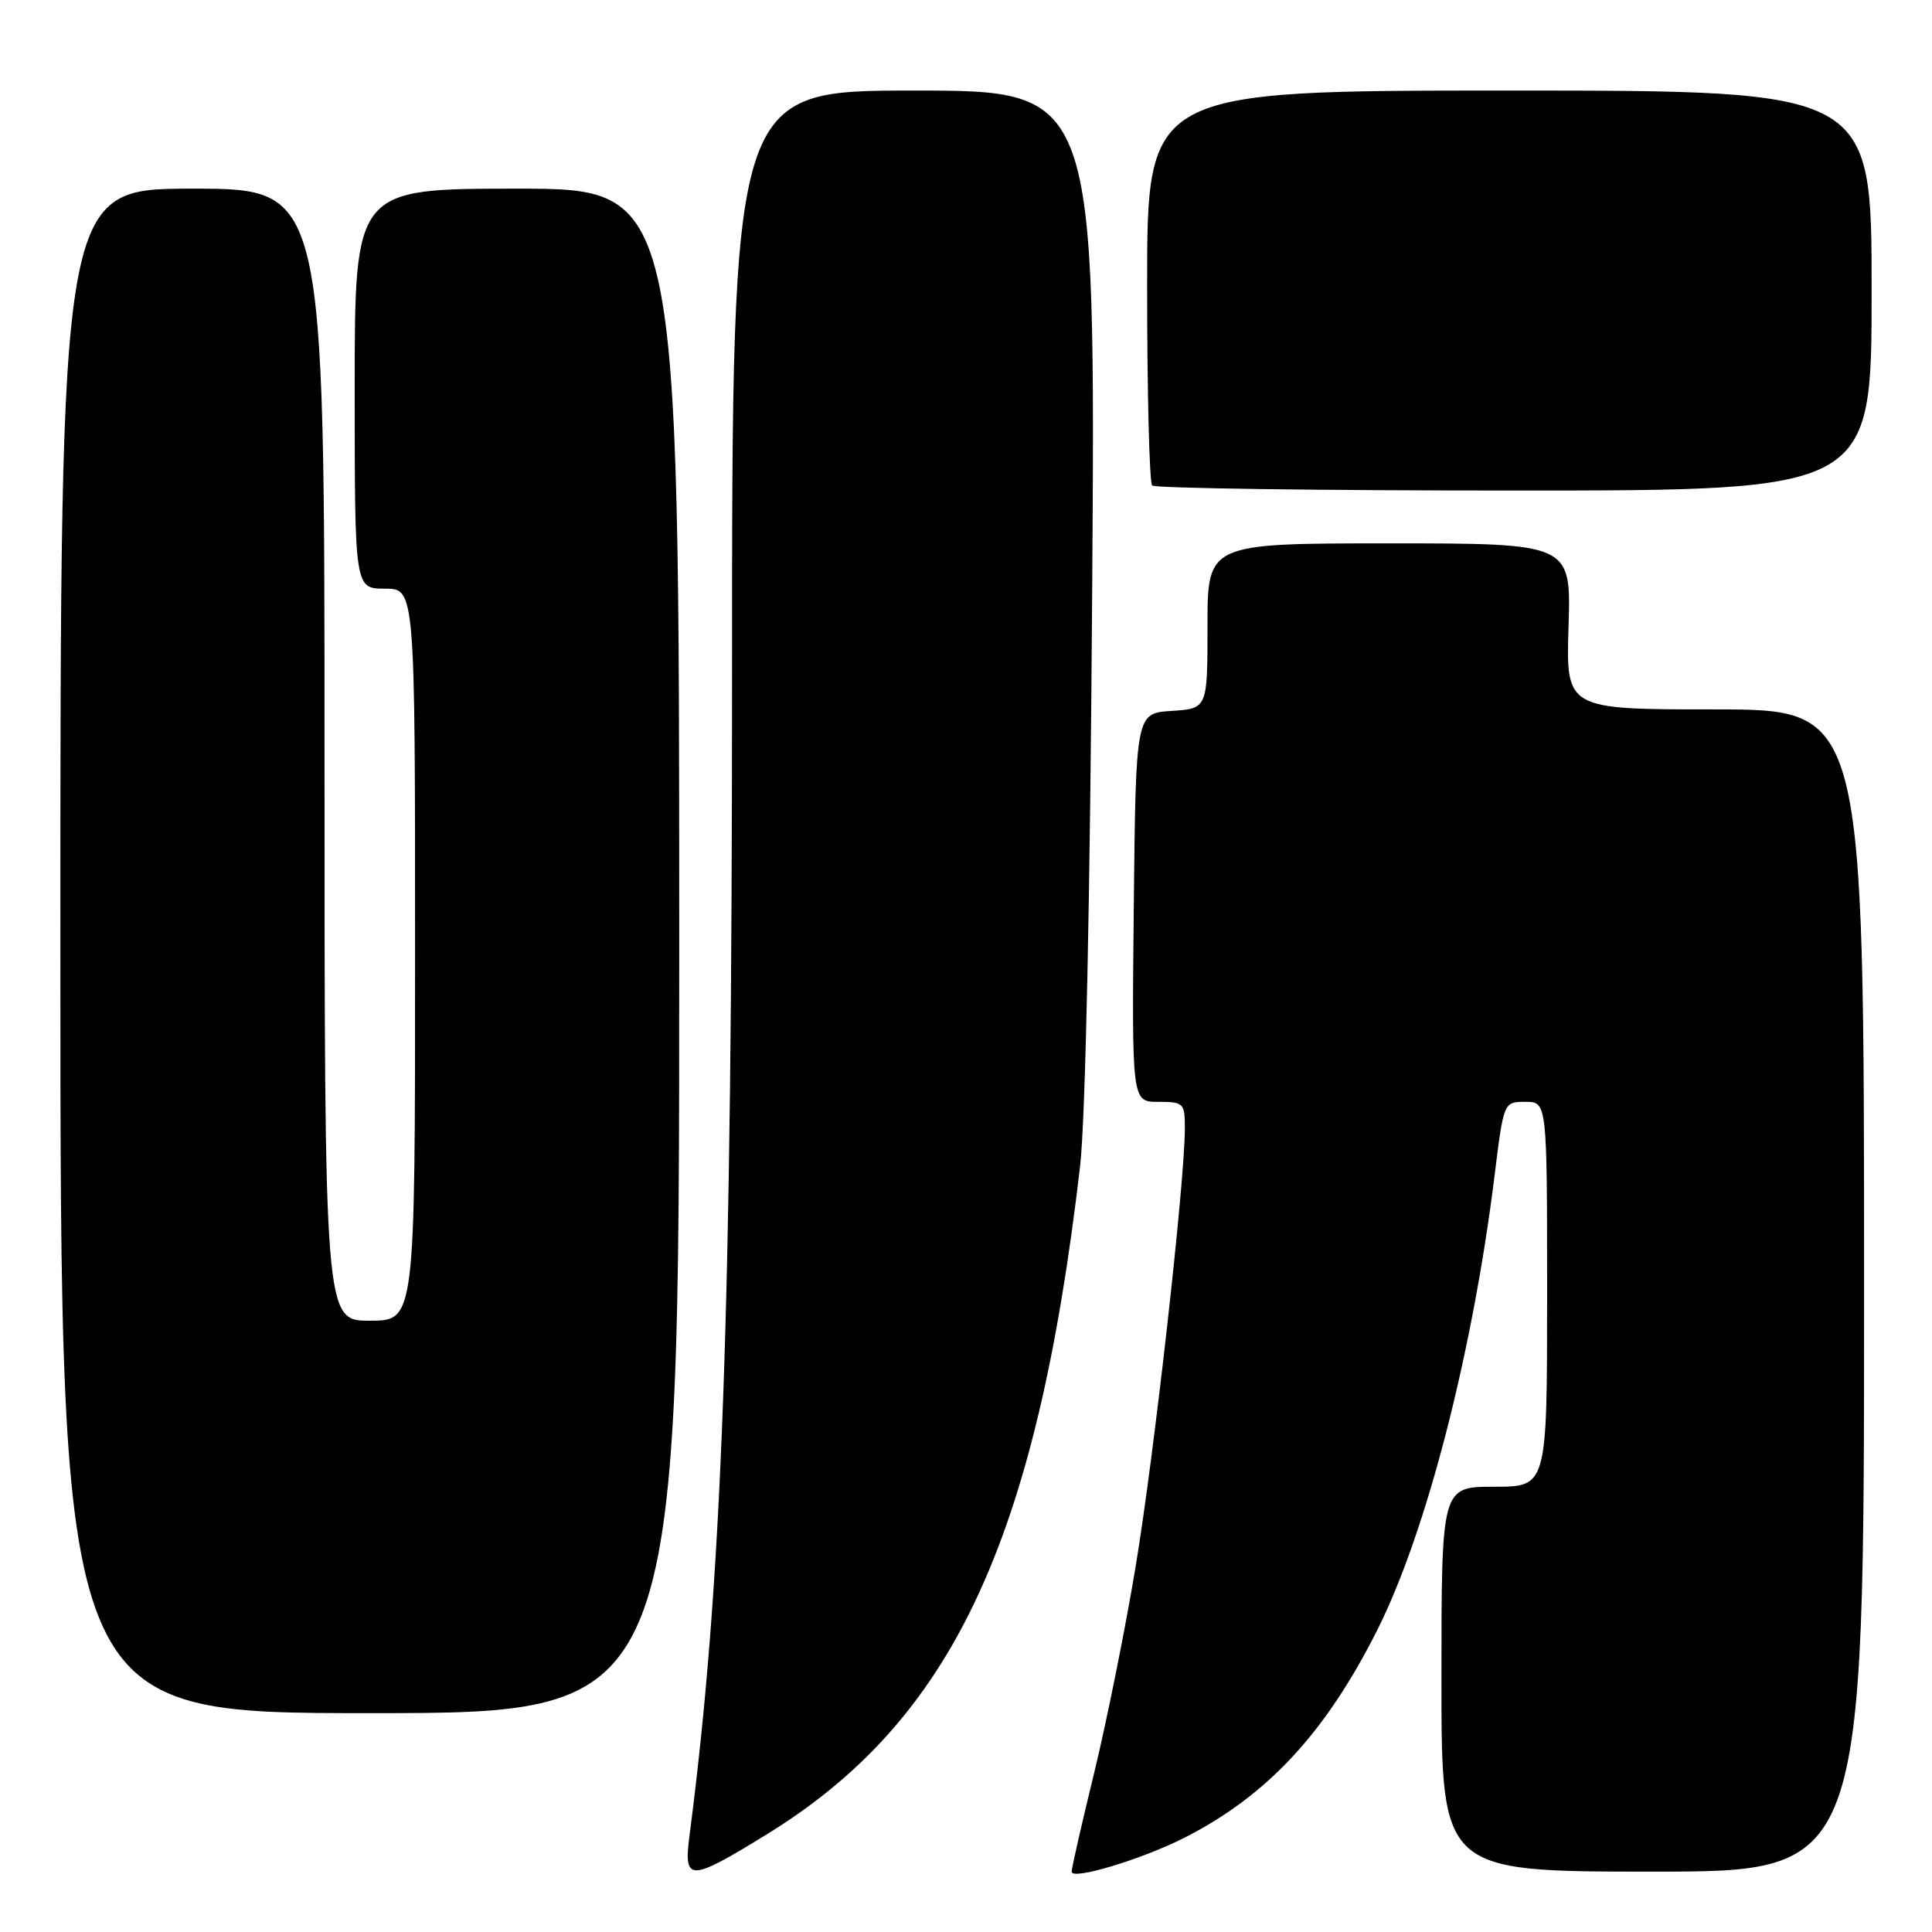 <?xml version="1.0" encoding="UTF-8" standalone="no"?>
<!DOCTYPE svg PUBLIC "-//W3C//DTD SVG 1.1//EN" "http://www.w3.org/Graphics/SVG/1.1/DTD/svg11.dtd" >
<svg xmlns="http://www.w3.org/2000/svg" xmlns:xlink="http://www.w3.org/1999/xlink" version="1.1" viewBox="0 0 256 256">
 <g >
 <path fill="currentColor"
d=" M 157.00 243.48 C 167.96 237.89 175.64 229.61 182.49 216.00 C 188.98 203.09 195.12 179.33 198.04 155.75 C 199.25 146.00 199.25 146.00 202.12 146.00 C 205.00 146.00 205.00 146.00 205.00 171.50 C 205.00 197.00 205.00 197.00 198.00 197.00 C 191.00 197.00 191.00 197.00 191.00 222.50 C 191.00 248.00 191.00 248.00 219.00 248.00 C 247.00 248.00 247.00 248.00 247.00 171.00 C 247.00 94.00 247.00 94.00 227.25 94.00 C 207.50 94.00 207.50 94.00 207.84 83.00 C 208.18 72.00 208.18 72.00 184.09 72.00 C 160.00 72.00 160.00 72.00 160.00 82.95 C 160.00 93.89 160.00 93.89 155.25 94.20 C 150.50 94.50 150.50 94.50 150.23 120.25 C 149.97 146.00 149.97 146.00 153.48 146.00 C 156.84 146.00 157.00 146.16 157.00 149.52 C 157.00 156.62 152.92 192.92 150.47 207.62 C 149.09 215.94 146.61 228.23 144.98 234.93 C 143.34 241.64 142.00 247.52 142.00 248.01 C 142.00 249.18 151.35 246.36 157.00 243.48 Z  M 101.60 243.06 C 126.21 227.92 137.35 204.16 143.12 154.50 C 143.83 148.33 144.45 119.12 144.72 78.25 C 145.17 12.00 145.17 12.00 121.09 12.00 C 97.00 12.00 97.00 12.00 97.00 88.95 C 97.00 174.29 95.70 209.92 91.36 243.25 C 90.56 249.39 91.35 249.37 101.60 243.06 Z  M 90.00 126.00 C 90.00 25.00 90.00 25.00 68.50 25.00 C 47.00 25.00 47.00 25.00 47.00 51.50 C 47.00 78.00 47.00 78.00 51.00 78.00 C 55.00 78.00 55.00 78.00 55.00 126.50 C 55.00 175.00 55.00 175.00 49.00 175.00 C 43.00 175.00 43.00 175.00 43.00 100.00 C 43.00 25.00 43.00 25.00 25.50 25.00 C 8.00 25.00 8.00 25.00 8.00 126.00 C 8.00 227.00 8.00 227.00 49.00 227.00 C 90.00 227.00 90.00 227.00 90.00 126.00 Z  M 248.00 38.50 C 248.00 12.00 248.00 12.00 200.00 12.00 C 152.00 12.00 152.00 12.00 152.00 37.83 C 152.00 52.04 152.30 63.97 152.67 64.33 C 153.03 64.70 174.63 65.00 200.67 65.00 C 248.00 65.00 248.00 65.00 248.00 38.50 Z "/>
</g>
</svg>